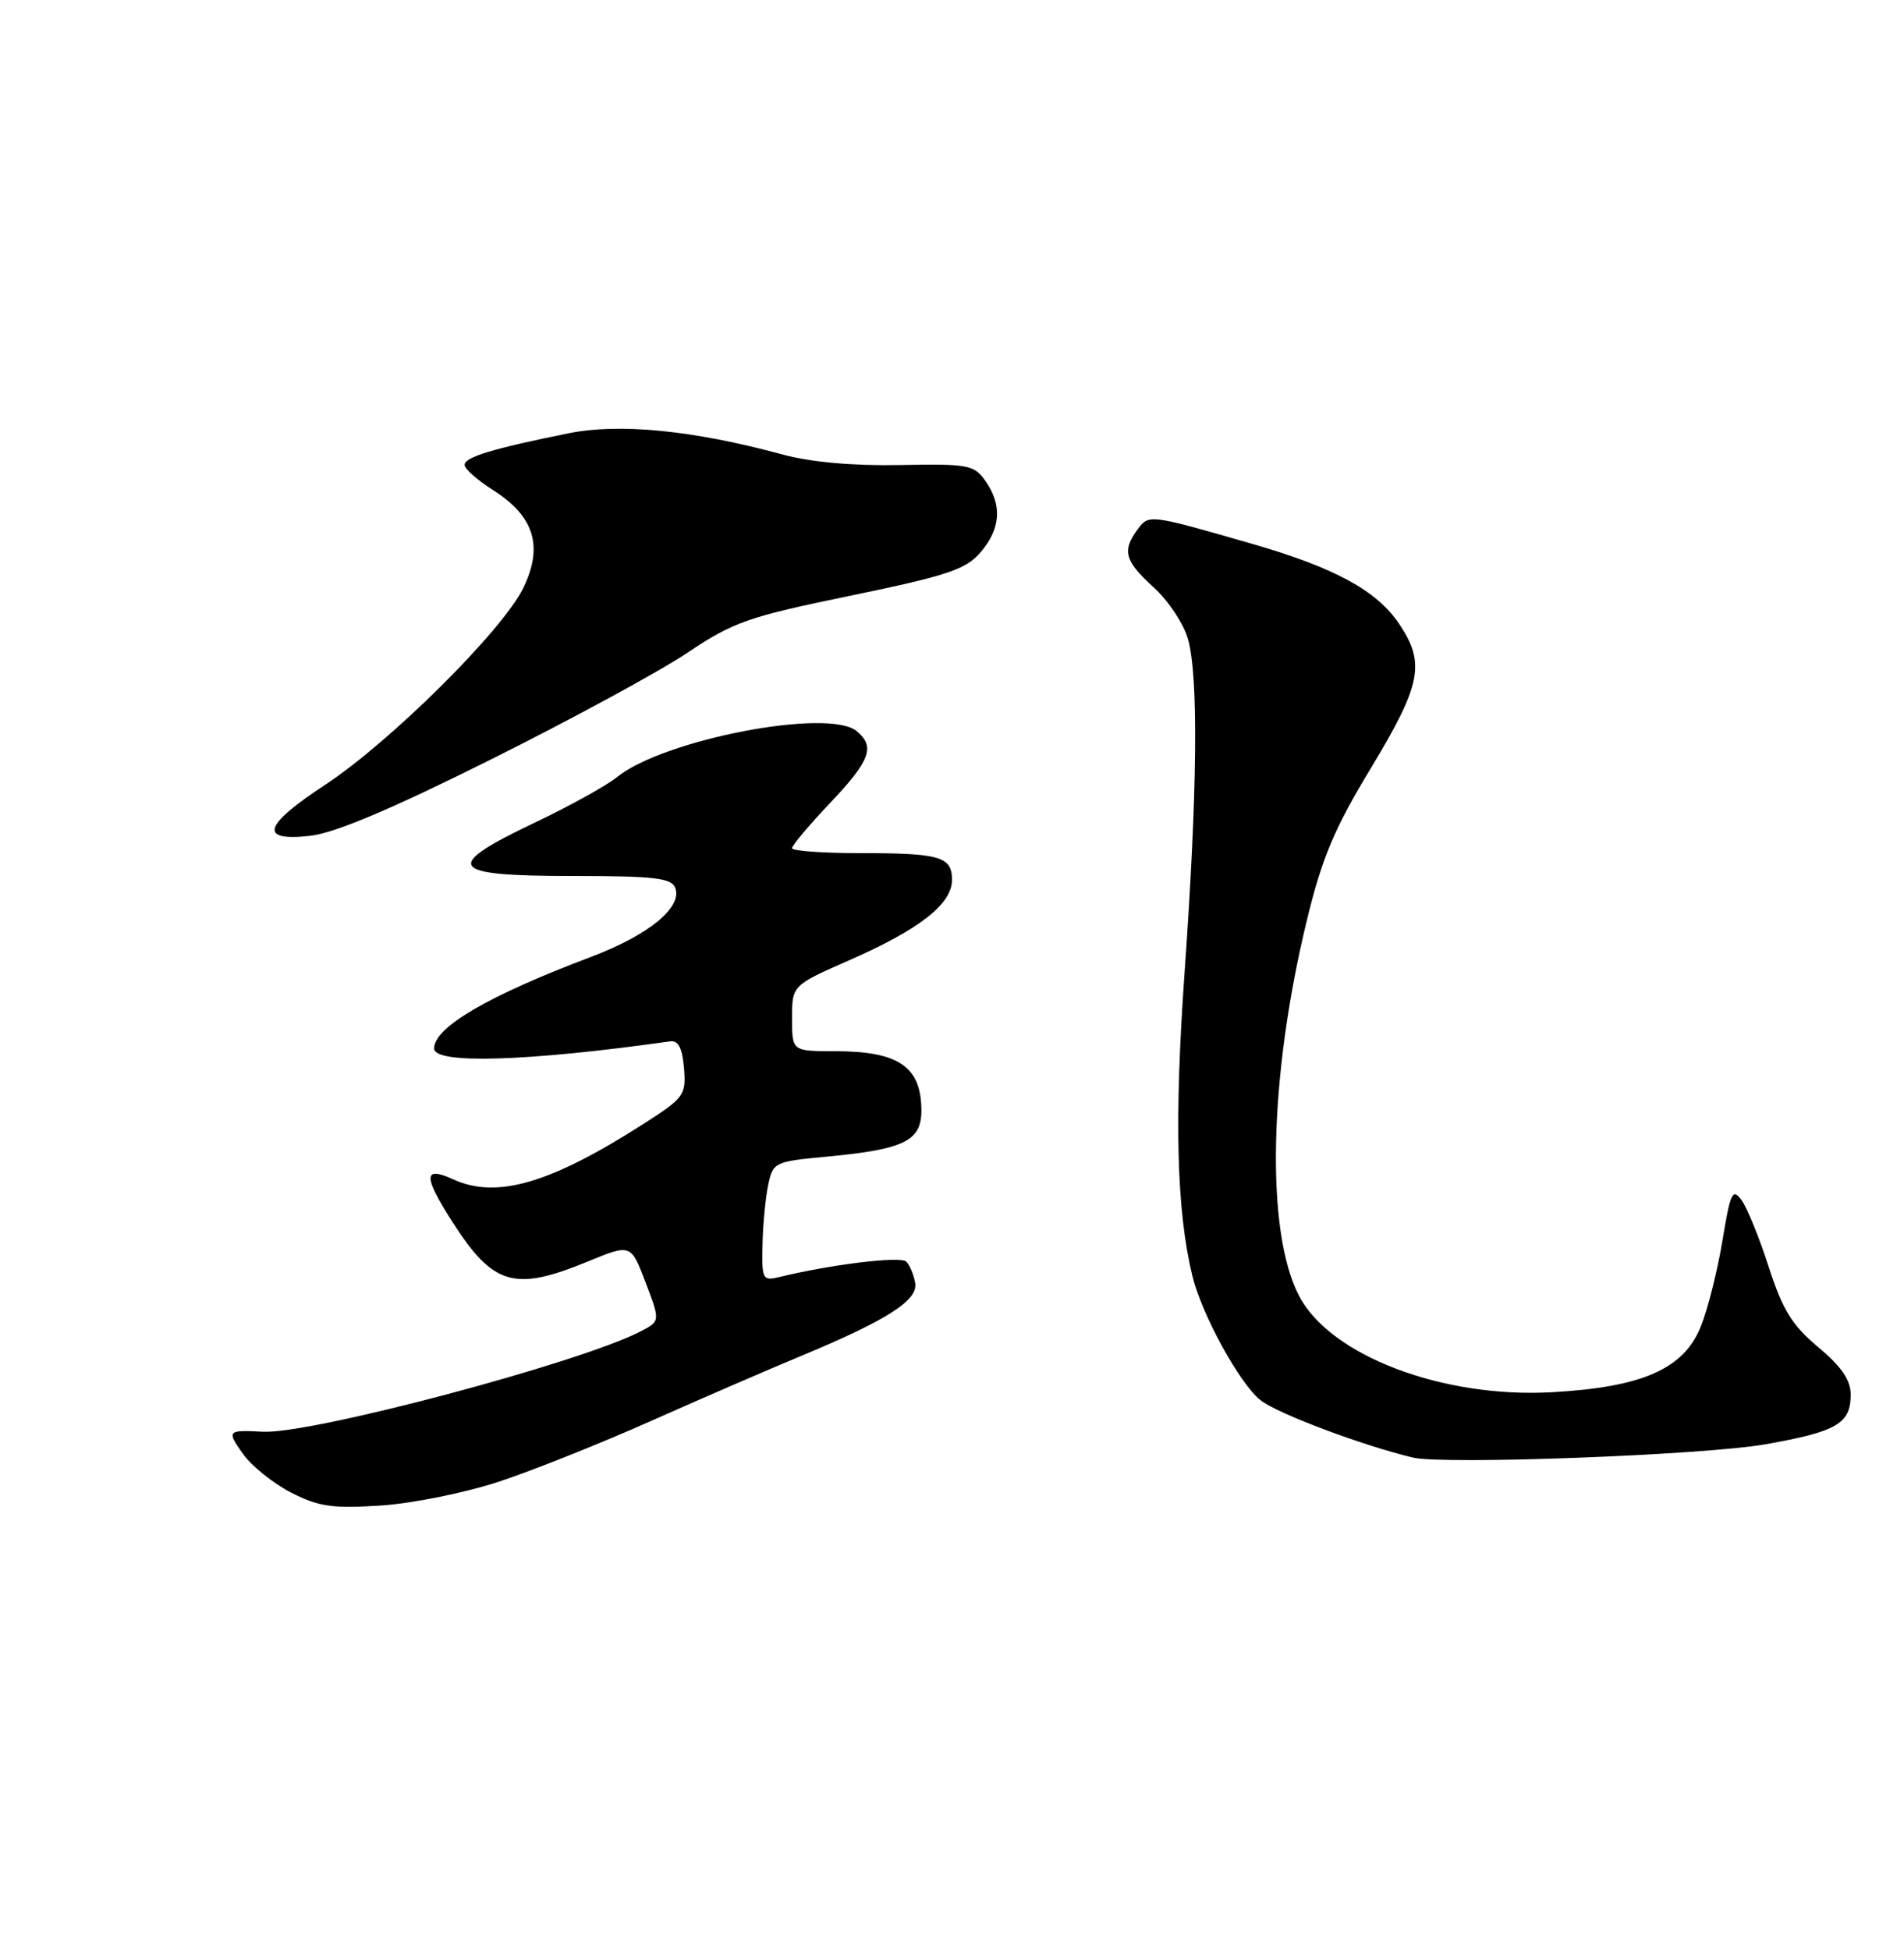 <?xml version="1.0" encoding="UTF-8" standalone="no"?>
<!DOCTYPE svg PUBLIC "-//W3C//DTD SVG 1.1//EN" "http://www.w3.org/Graphics/SVG/1.1/DTD/svg11.dtd" >
<svg xmlns="http://www.w3.org/2000/svg" xmlns:xlink="http://www.w3.org/1999/xlink" version="1.1" viewBox="0 0 250 256">
 <g >
 <path fill="currentColor"
d=" M 65.50 194.52 C 69.90 193.07 78.90 189.48 85.50 186.54 C 92.10 183.60 100.88 179.80 105.00 178.09 C 116.44 173.34 120.56 170.72 120.17 168.44 C 119.98 167.37 119.46 166.11 119.00 165.63 C 118.27 164.88 109.13 165.99 102.25 167.67 C 100.14 168.18 100.01 167.92 100.12 163.36 C 100.18 160.69 100.52 157.15 100.88 155.50 C 101.49 152.60 101.74 152.48 108.51 151.85 C 118.72 150.90 121.00 149.79 120.98 145.77 C 120.96 140.02 118.00 138.00 109.57 138.00 C 104.00 138.00 104.00 138.00 104.00 133.68 C 104.00 129.36 104.00 129.36 111.63 126.01 C 120.75 122.00 125.00 118.67 125.00 115.52 C 125.00 112.45 123.45 112.00 112.92 112.00 C 108.01 112.00 104.00 111.71 104.00 111.35 C 104.00 110.99 106.25 108.31 109.00 105.41 C 114.29 99.82 114.95 98.03 112.48 95.98 C 108.77 92.91 87.13 97.07 81.00 102.03 C 79.62 103.15 74.79 105.82 70.25 107.98 C 58.00 113.81 58.81 115.00 75.03 115.00 C 85.88 115.00 88.16 115.26 88.66 116.55 C 89.64 119.11 85.19 122.75 77.61 125.62 C 64.11 130.71 57.00 134.86 57.00 137.65 C 57.00 139.73 69.20 139.36 88.00 136.71 C 89.06 136.56 89.59 137.60 89.81 140.22 C 90.10 143.77 89.85 144.12 84.47 147.56 C 72.27 155.37 65.22 157.43 59.54 154.84 C 55.58 153.03 55.54 154.37 59.36 160.35 C 64.75 168.78 67.51 169.59 77.17 165.62 C 82.84 163.29 82.84 163.29 84.77 168.37 C 86.70 173.44 86.70 173.44 84.11 174.79 C 76.16 178.91 40.86 188.29 34.52 187.96 C 29.83 187.71 29.73 187.82 31.92 190.89 C 33.05 192.48 35.90 194.76 38.24 195.96 C 41.85 197.80 43.65 198.06 50.00 197.65 C 54.12 197.38 61.10 195.97 65.50 194.52 Z  M 231.81 189.61 C 241.19 187.95 243.00 186.90 243.00 183.09 C 243.00 181.18 241.80 179.42 238.75 176.87 C 235.31 173.99 234.07 171.99 232.25 166.36 C 231.02 162.53 229.41 158.58 228.68 157.57 C 227.49 155.94 227.20 156.54 226.16 162.88 C 225.51 166.80 224.24 171.87 223.33 174.13 C 221.10 179.70 215.70 182.10 203.85 182.77 C 189.42 183.60 174.61 177.96 170.55 170.09 C 166.17 161.63 166.59 141.46 171.58 120.88 C 173.58 112.62 175.16 108.84 180.02 100.81 C 186.64 89.85 187.18 87.05 183.71 81.90 C 180.76 77.51 175.20 74.50 164.28 71.36 C 150.83 67.49 150.84 67.49 149.34 69.54 C 147.30 72.33 147.68 73.66 151.50 77.13 C 153.42 78.88 155.44 81.93 155.99 83.91 C 157.38 88.90 157.22 103.96 155.54 127.66 C 154.17 146.93 154.48 158.92 156.56 167.50 C 157.79 172.58 162.79 181.69 165.52 183.83 C 167.72 185.57 178.83 189.75 185.50 191.35 C 189.53 192.32 223.74 191.03 231.81 189.61 Z  M 64.55 99.66 C 75.05 94.42 86.62 88.14 90.27 85.69 C 96.29 81.65 98.23 80.97 111.69 78.20 C 124.40 75.57 126.80 74.77 128.74 72.52 C 131.40 69.42 131.62 66.33 129.40 63.16 C 127.90 61.02 127.17 60.88 118.15 61.05 C 111.97 61.17 106.42 60.67 102.72 59.66 C 91.03 56.49 81.36 55.53 74.67 56.88 C 64.74 58.88 61.00 60.01 61.00 61.03 C 61.00 61.55 62.69 63.04 64.75 64.35 C 70.16 67.78 71.37 71.73 68.70 77.21 C 65.98 82.78 51.27 97.38 42.71 103.02 C 34.54 108.38 33.92 110.49 40.73 109.73 C 43.98 109.36 51.45 106.20 64.55 99.66 Z "/>
</g>
</svg>